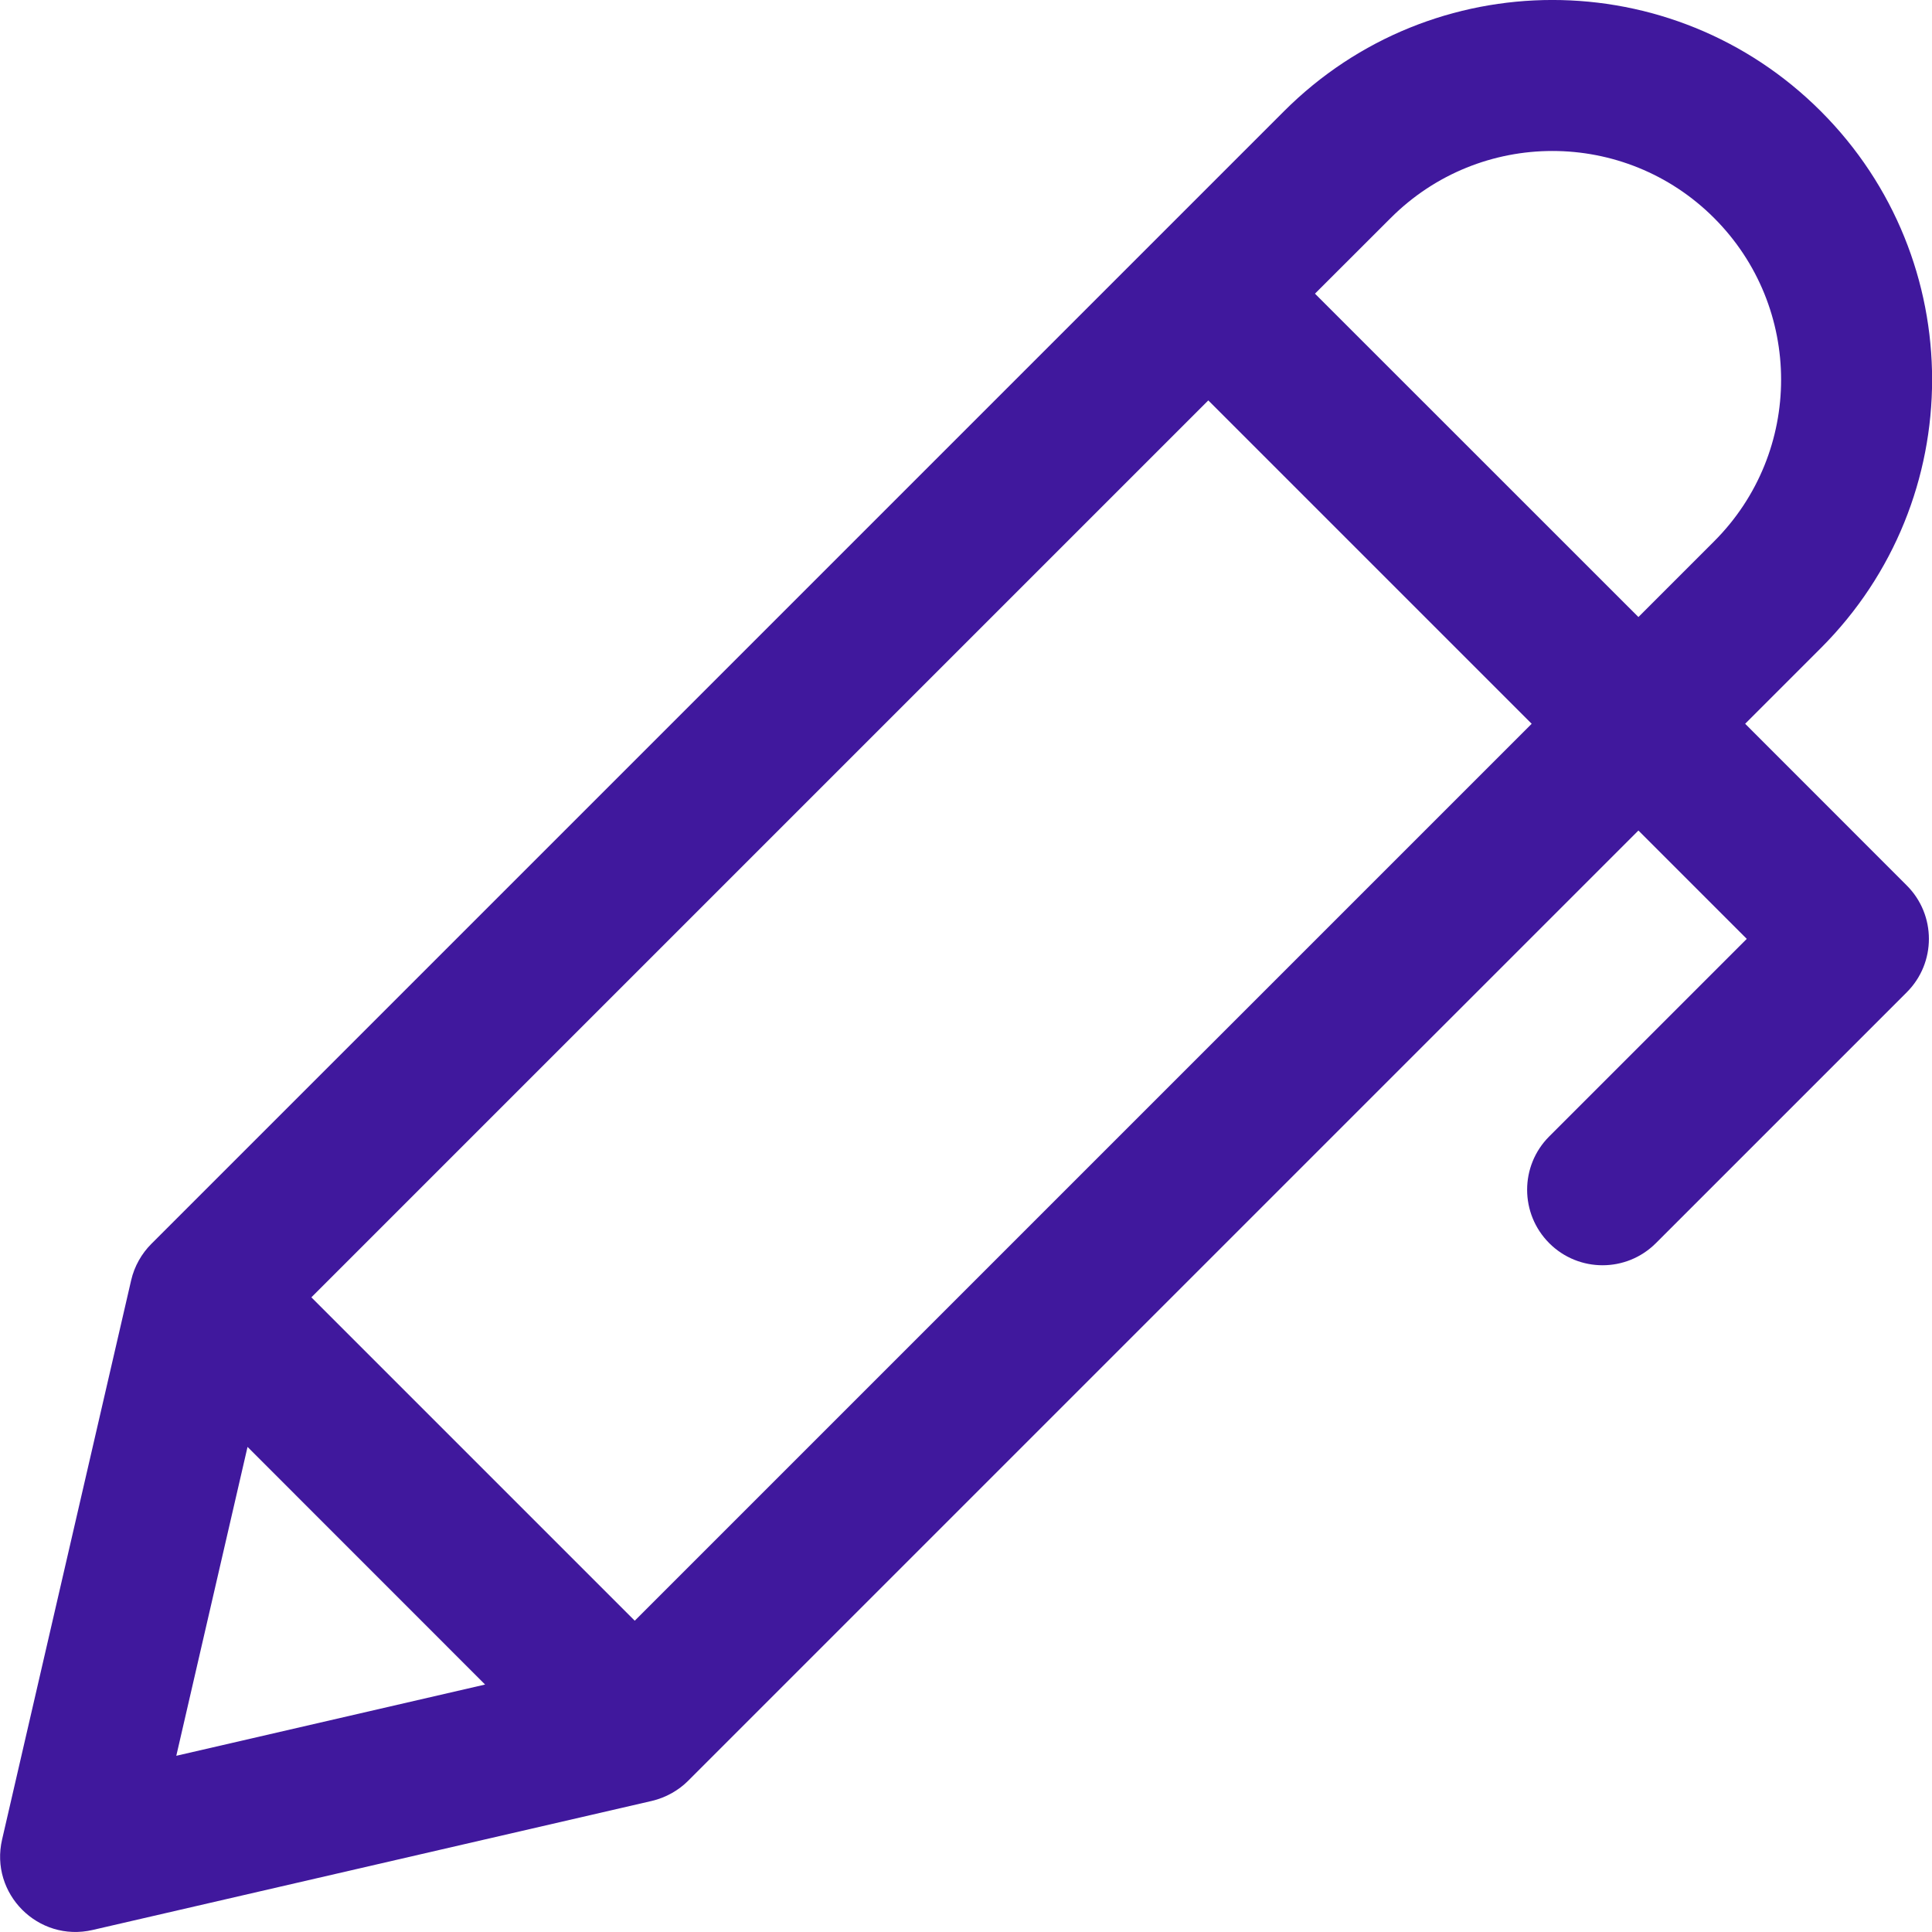 <svg width="24" height="24" viewBox="0 0 24 24" fill="none" xmlns="http://www.w3.org/2000/svg">
<path d="M21.679 8.991L22.619 8.051C24.462 6.208 24.462 3.225 22.619 1.382C20.776 -0.461 17.793 -0.461 15.95 1.382C15.069 2.263 2.364 14.967 1.879 15.453C1.761 15.571 1.669 15.729 1.629 15.905L0.026 22.851C-0.13 23.523 0.473 24.131 1.15 23.975L8.096 22.372C8.272 22.331 8.43 22.24 8.548 22.122L20.353 10.317L21.699 11.663L19.245 14.117C18.879 14.483 18.879 15.076 19.245 15.443C19.611 15.809 20.204 15.809 20.57 15.443L23.687 12.326C24.053 11.96 24.053 11.366 23.687 11L21.679 8.991ZM2.19 21.811L3.075 17.974L6.026 20.926L2.19 21.811ZM7.885 20.133L3.868 16.116L15.01 4.974L19.027 8.991L7.885 20.133ZM20.353 7.665L16.335 3.648L17.276 2.708C18.386 1.598 20.183 1.598 21.293 2.708C22.403 3.818 22.403 5.615 21.293 6.725L20.353 7.665Z" fill="#40189D"/>
</svg>

